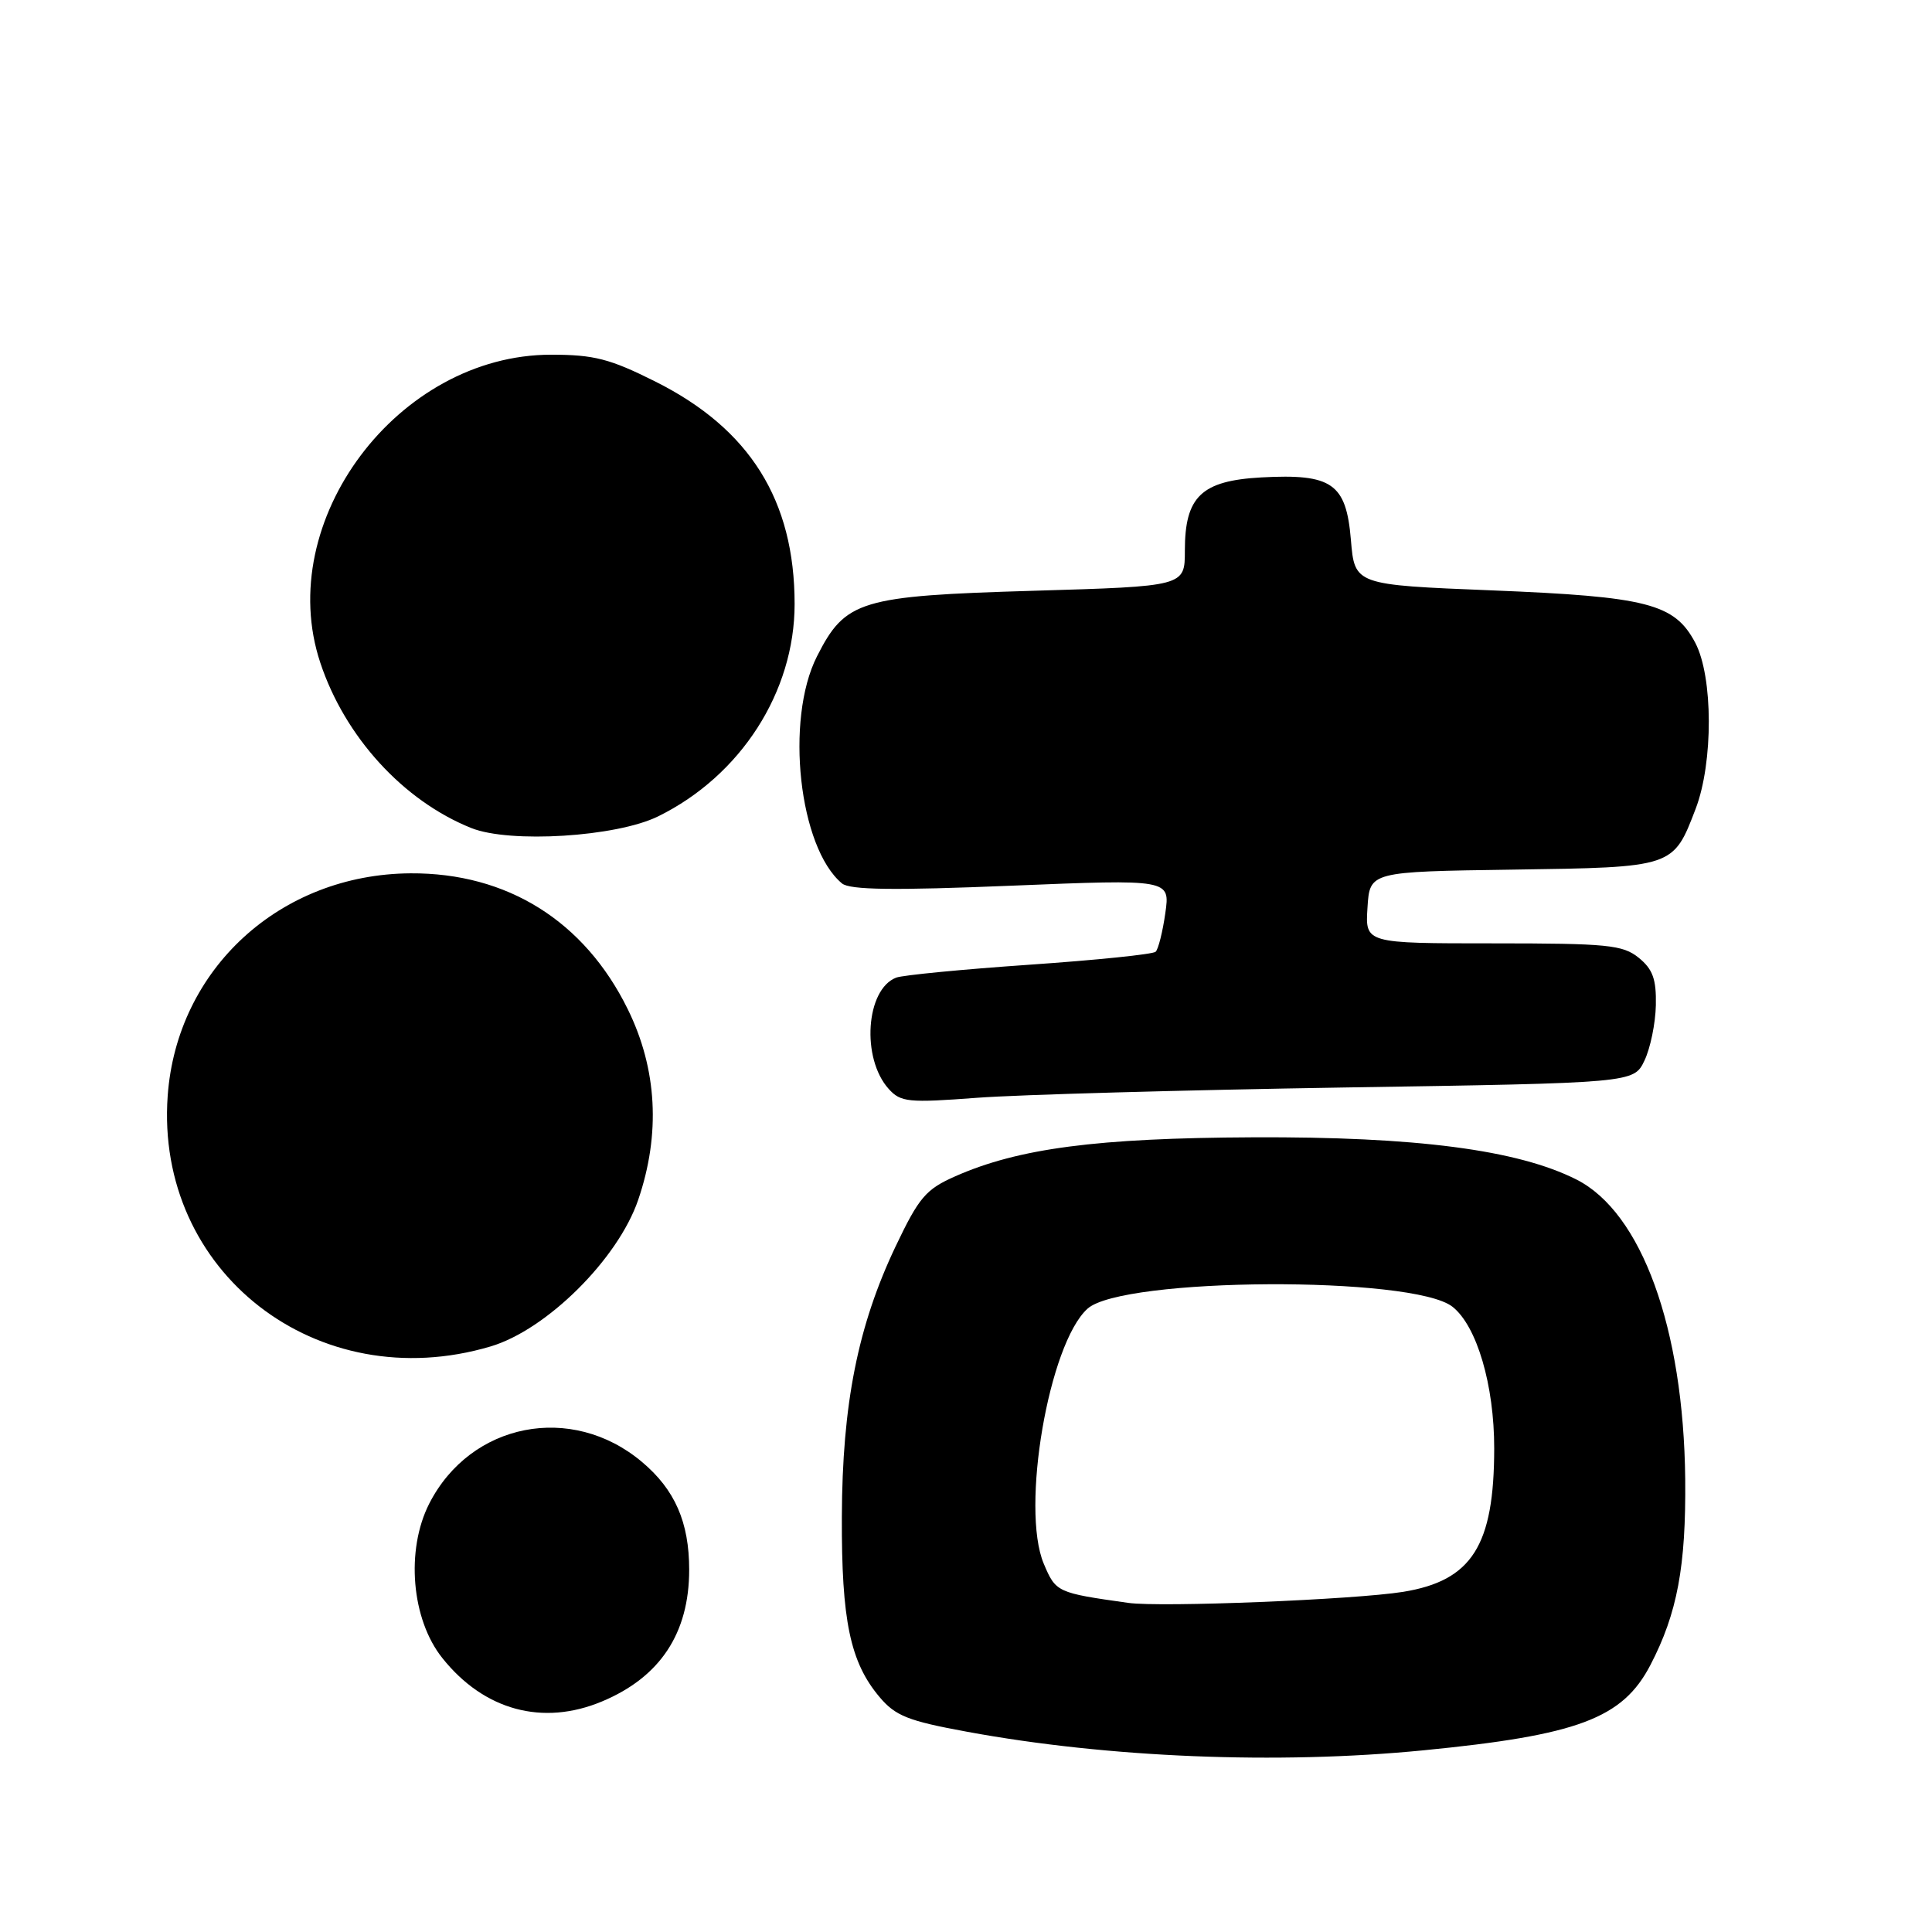 <?xml version="1.0" encoding="UTF-8" standalone="no"?>
<!DOCTYPE svg PUBLIC "-//W3C//DTD SVG 1.1//EN" "http://www.w3.org/Graphics/SVG/1.1/DTD/svg11.dtd" >
<svg xmlns="http://www.w3.org/2000/svg" xmlns:xlink="http://www.w3.org/1999/xlink" version="1.1" viewBox="0 0 256 256">
 <g >
 <path fill="currentColor"
d=" M 188.58 231.93 C 209.11 229.92 215.00 227.71 218.69 220.62 C 222.25 213.77 223.41 207.55 223.30 196.00 C 223.09 175.99 217.52 160.65 208.88 156.29 C 201.10 152.36 187.63 150.60 166.00 150.70 C 145.37 150.79 134.96 152.16 126.59 155.86 C 122.67 157.59 121.77 158.65 118.67 165.16 C 113.67 175.68 111.60 186.06 111.55 201.00 C 111.50 214.73 112.65 220.24 116.53 224.85 C 118.65 227.37 120.31 228.03 128.16 229.47 C 146.83 232.91 169.28 233.82 188.58 231.93 Z  M 79.77 225.45 C 87.47 222.23 91.32 216.42 91.32 208.00 C 91.32 201.70 89.43 197.38 85.06 193.71 C 75.75 185.87 62.36 188.50 56.88 199.23 C 53.74 205.40 54.51 214.58 58.62 219.71 C 64.14 226.63 71.91 228.74 79.77 225.45 Z  M 65.01 178.41 C 72.44 176.20 81.88 166.83 84.56 159.00 C 87.55 150.26 87.08 141.63 83.17 133.70 C 77.43 122.04 67.19 115.64 54.40 115.72 C 37.13 115.83 23.43 128.38 22.22 145.20 C 20.54 168.54 42.04 185.23 65.01 178.41 Z  M 177.99 144.10 C 216.48 143.50 216.48 143.50 217.90 140.53 C 218.68 138.90 219.36 135.60 219.41 133.19 C 219.48 129.74 219.00 128.42 217.14 126.91 C 215.02 125.20 213.03 125.00 197.83 125.00 C 180.89 125.00 180.89 125.00 181.20 120.25 C 181.50 115.50 181.50 115.50 200.45 115.23 C 221.83 114.92 221.70 114.96 224.69 107.15 C 227.03 101.01 227.00 89.67 224.63 85.17 C 221.89 79.98 218.29 79.06 197.74 78.23 C 179.50 77.50 179.50 77.50 179.00 71.52 C 178.37 64.05 176.51 62.75 167.12 63.26 C 159.19 63.70 157.00 65.79 157.00 72.96 C 157.00 77.69 157.00 77.69 136.95 78.28 C 113.94 78.96 112.02 79.54 108.25 86.98 C 104.00 95.38 105.87 112.33 111.57 117.06 C 112.61 117.92 118.41 118.00 134.01 117.36 C 155.05 116.50 155.05 116.50 154.41 121.00 C 154.06 123.47 153.48 125.78 153.13 126.11 C 152.78 126.45 145.26 127.22 136.41 127.83 C 127.57 128.44 119.62 129.21 118.75 129.54 C 114.72 131.09 114.10 140.24 117.76 144.29 C 119.35 146.05 120.35 146.15 129.50 145.46 C 135.00 145.05 156.82 144.44 177.99 144.10 Z  M 87.19 108.18 C 98.15 102.80 105.29 91.69 105.29 80.04 C 105.29 66.29 99.36 56.82 86.82 50.55 C 80.81 47.54 78.71 47.00 73.03 47.00 C 52.73 47.00 36.20 69.04 42.44 87.81 C 45.70 97.64 53.44 106.11 62.45 109.72 C 67.57 111.77 81.68 110.89 87.19 108.18 Z  M 149.50 212.39 C 140.05 211.06 139.90 210.99 138.30 207.19 C 135.23 199.87 138.97 178.05 144.10 173.41 C 148.71 169.24 187.22 169.03 192.46 173.15 C 195.69 175.69 198.00 183.54 197.99 191.93 C 197.98 204.82 195.04 209.45 185.91 210.93 C 179.50 211.96 153.79 213.00 149.50 212.39 Z "/>
</g>
</svg>